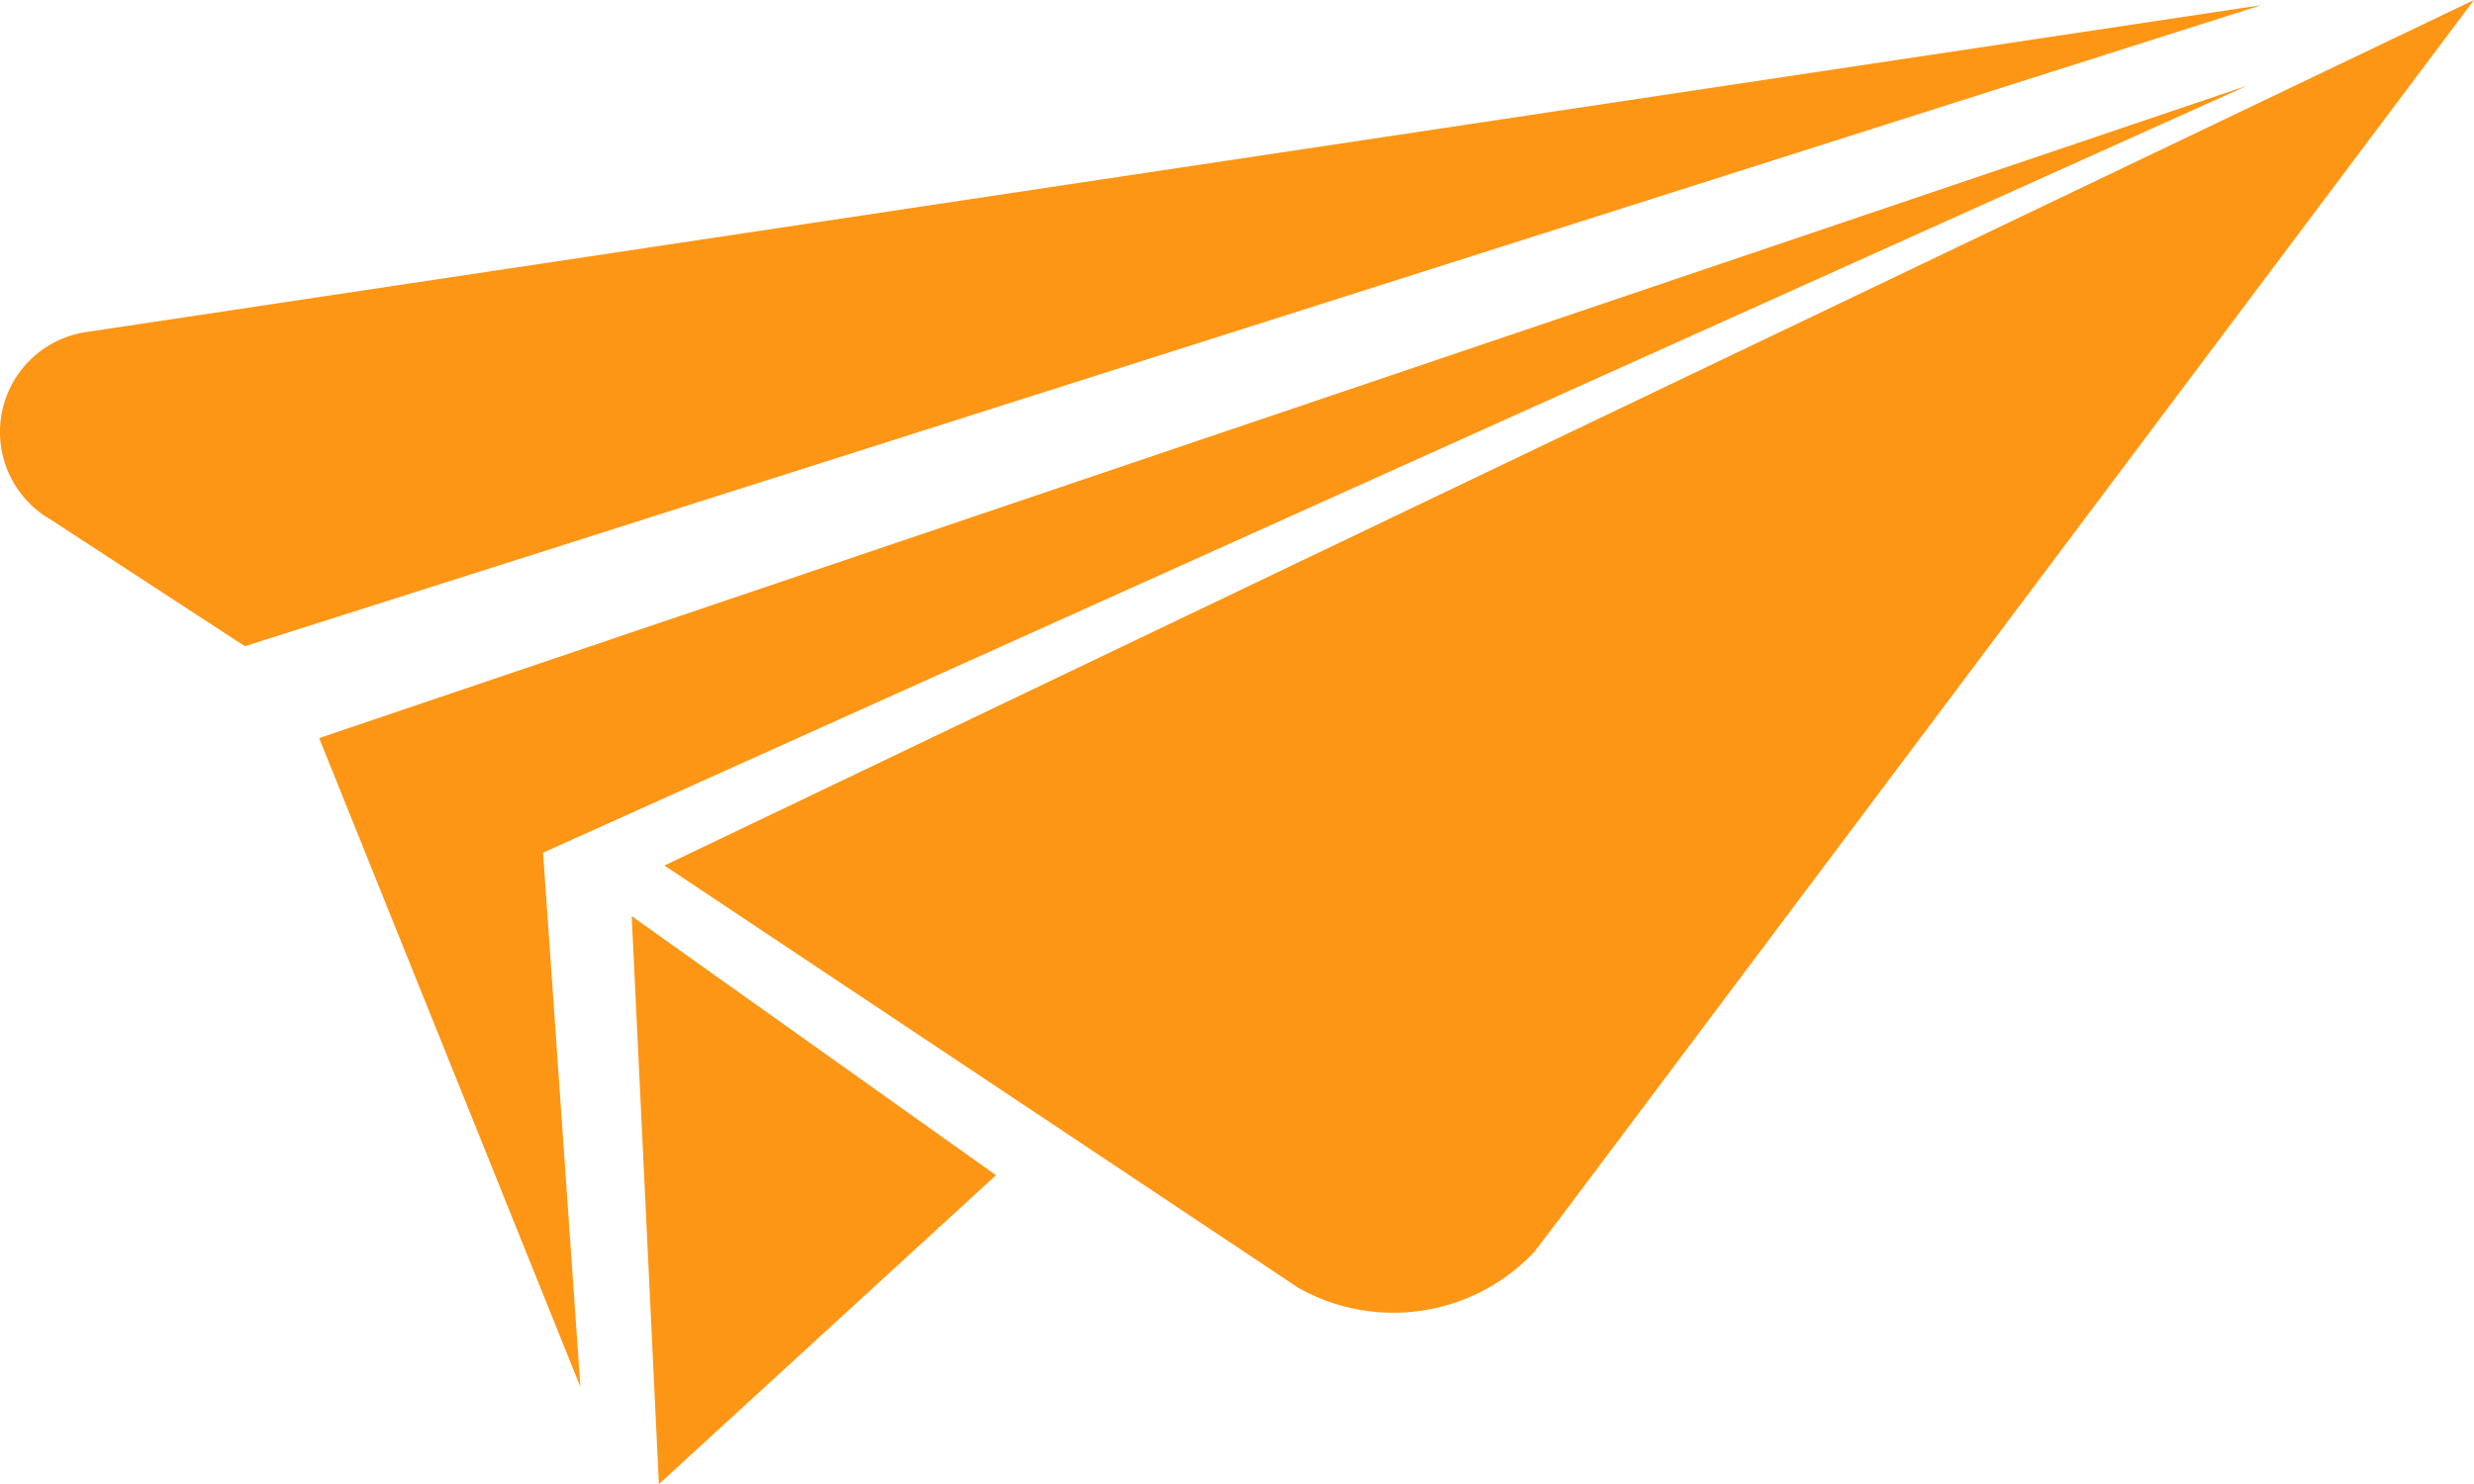 <svg xmlns="http://www.w3.org/2000/svg" width="22.915" height="13.749" viewBox="0 0 22.915 13.749">
  <path id="Path_12833" data-name="Path 12833" d="M15.03,213.9l15.783-7.106-17.857,6.044,2.42,6.012Zm1.073,5.85,3.122-2.862-3.374-2.4Zm.051-5.731,5.661,3.772.21.14a1.793,1.793,0,0,0,2.184-.33l.241-.316L32.915,206Zm-5.366-4.941h0a.936.936,0,0,0-.32,1.735h0l1.8,1.174,18.676-5.939Z" transform="translate(-10 -206)" fill="#fd9615"/>
</svg>
